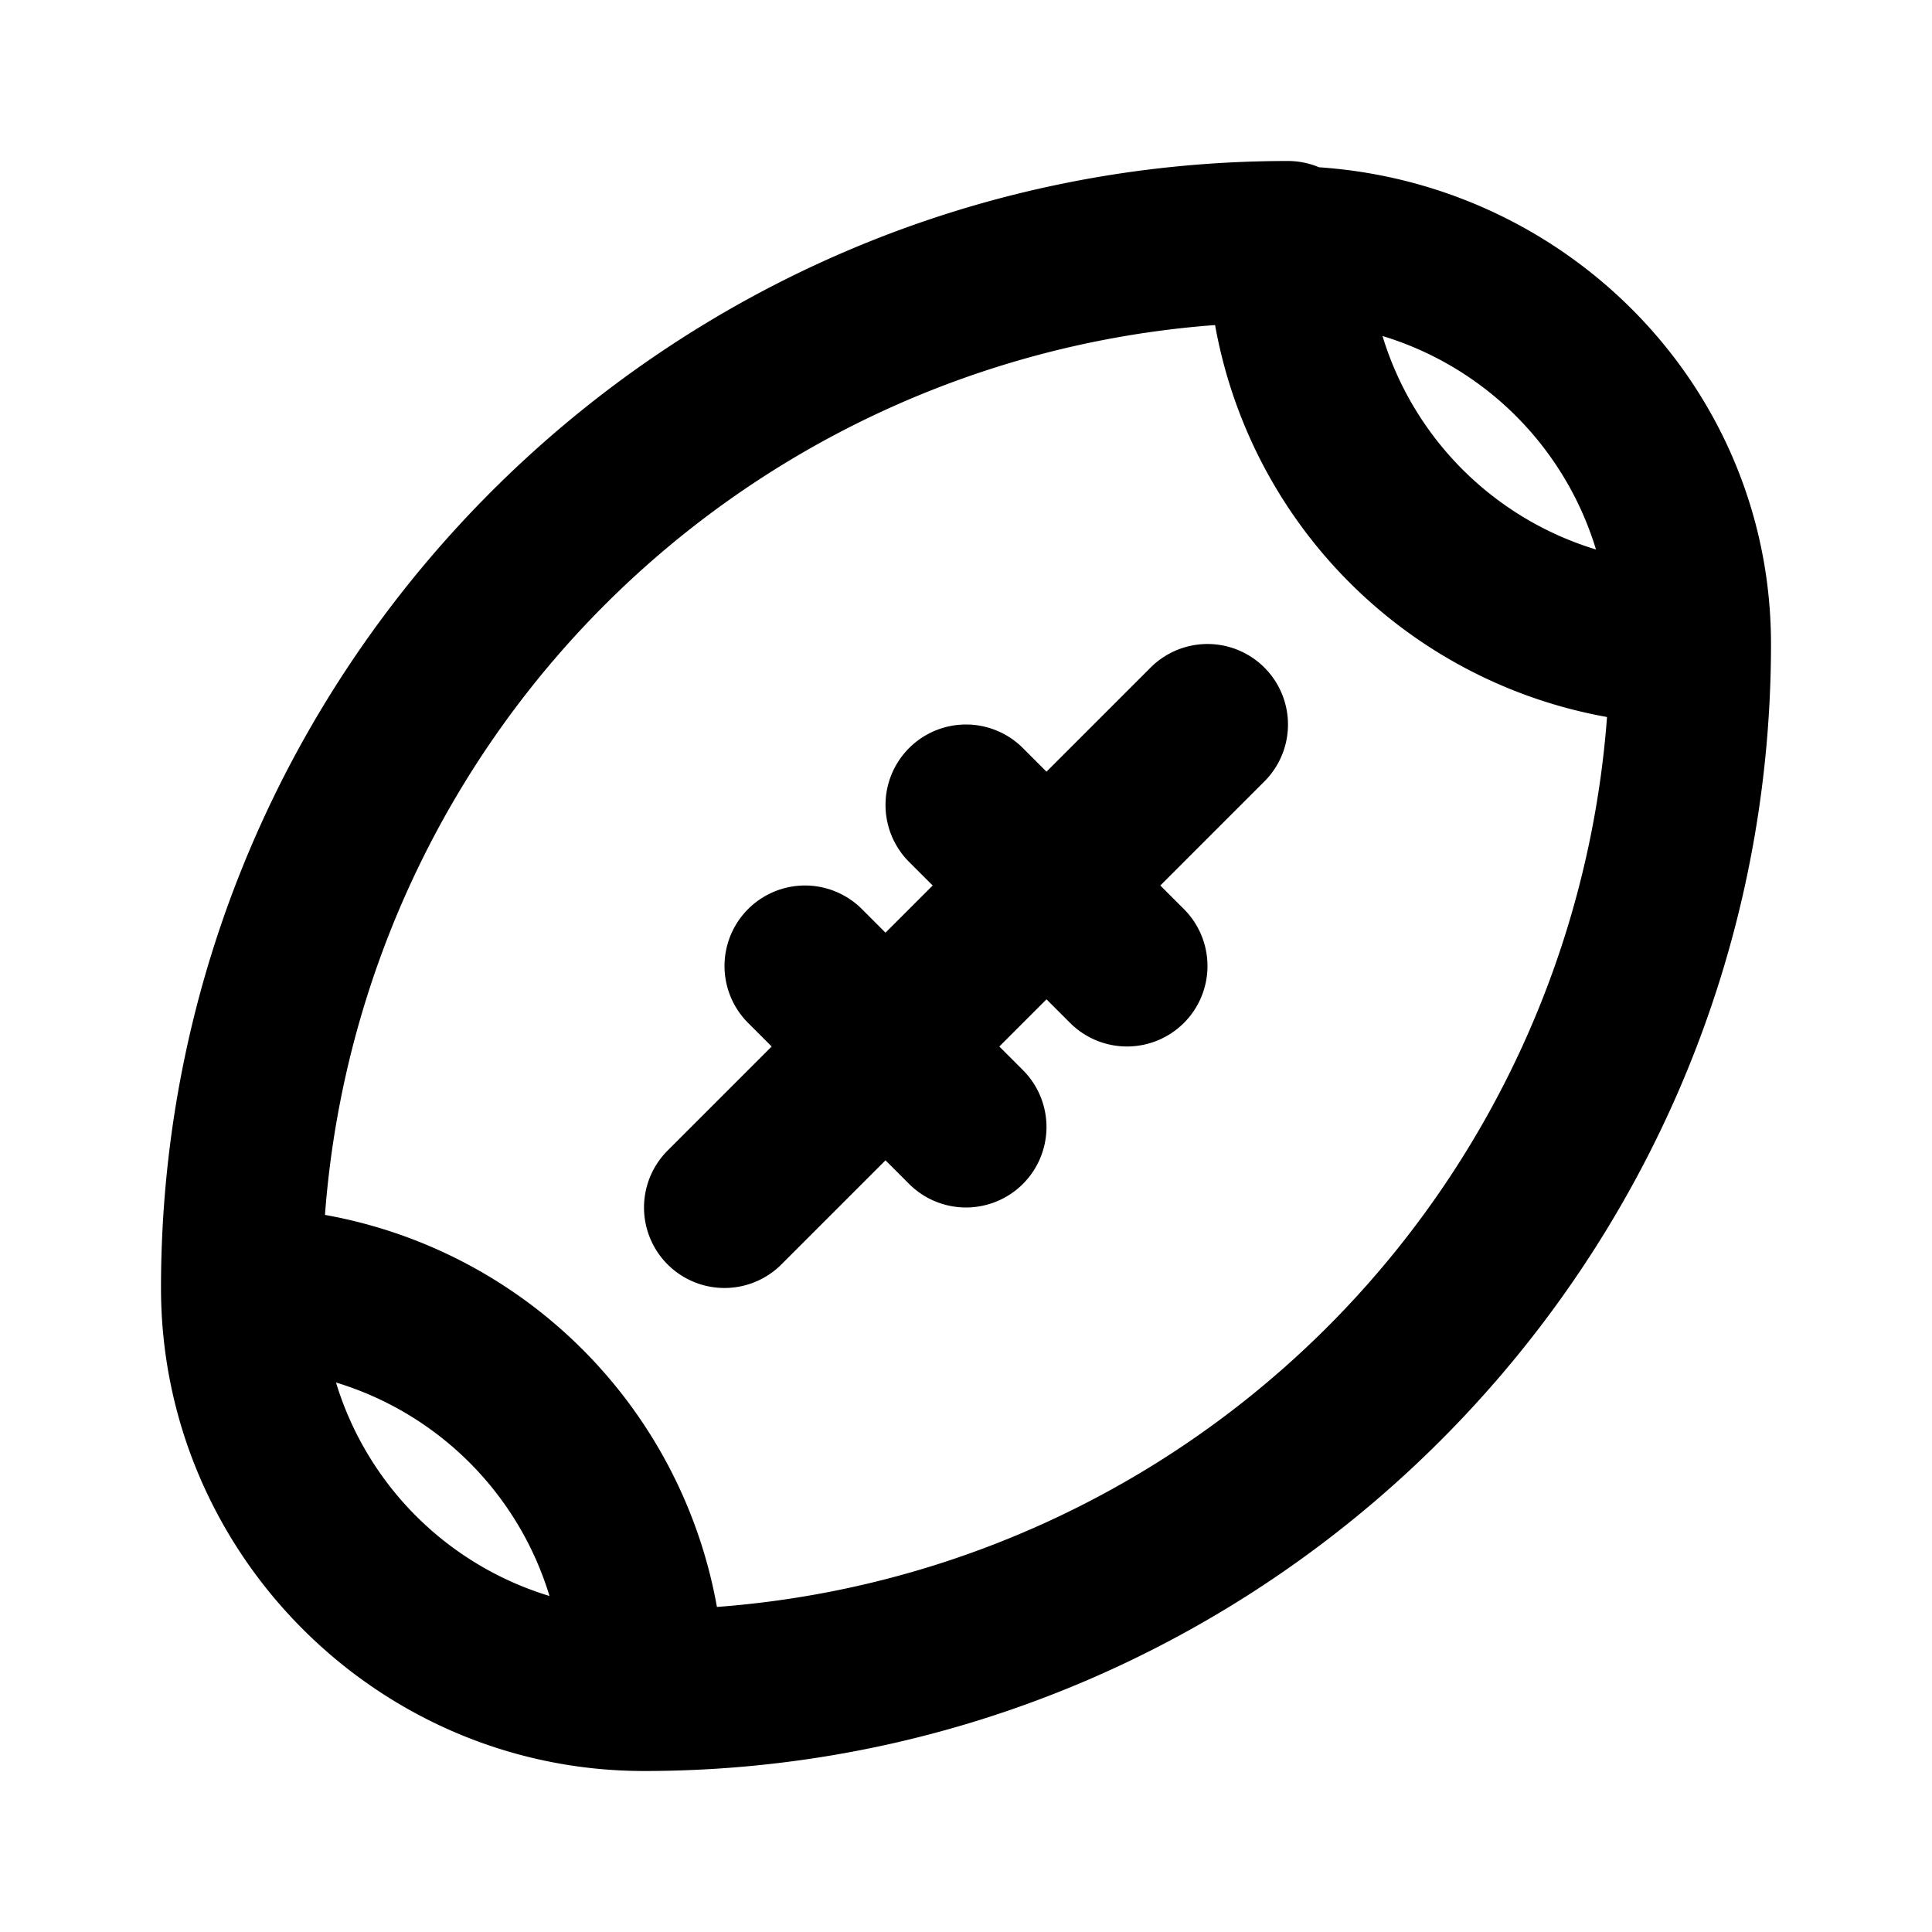 <svg xmlns="http://www.w3.org/2000/svg" width="24" height="24" viewBox="0 0 24 24"><path d="M16 2C8.28 2 2 8.28 2 16c0 3.302 2.698 6 6 6 7.72 0 14-6.28 14-14 0-3.165-2.5-5.71-5.613-5.922l-.006-.002A1 1 0 0 0 16 2zm-.906 2.037a6.025 6.025 0 0 0 4.869 4.87A11.98 11.98 0 0 1 8.906 19.962a6.025 6.025 0 0 0-4.869-4.87A11.98 11.98 0 0 1 15.094 4.038zm2.08.137a3.98 3.98 0 0 1 2.652 2.652 3.98 3.98 0 0 1-2.652-2.652zM15 8a1 1 0 0 0-.707.293L13 9.586l-.293-.293A1 1 0 0 0 12 9a1 1 0 0 0-.707.293 1 1 0 0 0 0 1.414l.293.293-.586.586-.293-.293A1 1 0 0 0 10 11a1 1 0 0 0-.707.293 1 1 0 0 0 0 1.414l.293.293-1.293 1.293a1 1 0 0 0 0 1.414 1 1 0 0 0 1.414 0L11 14.414l.293.293a1 1 0 0 0 1.414 0 1 1 0 0 0 0-1.414L12.414 13l.586-.586.293.293a1 1 0 0 0 1.414 0 1 1 0 0 0 0-1.414L14.414 11l1.293-1.293a1 1 0 0 0 0-1.414A1 1 0 0 0 15 8zM4.174 17.174a3.98 3.98 0 0 1 2.652 2.652 3.98 3.98 0 0 1-2.652-2.652z"/></svg>